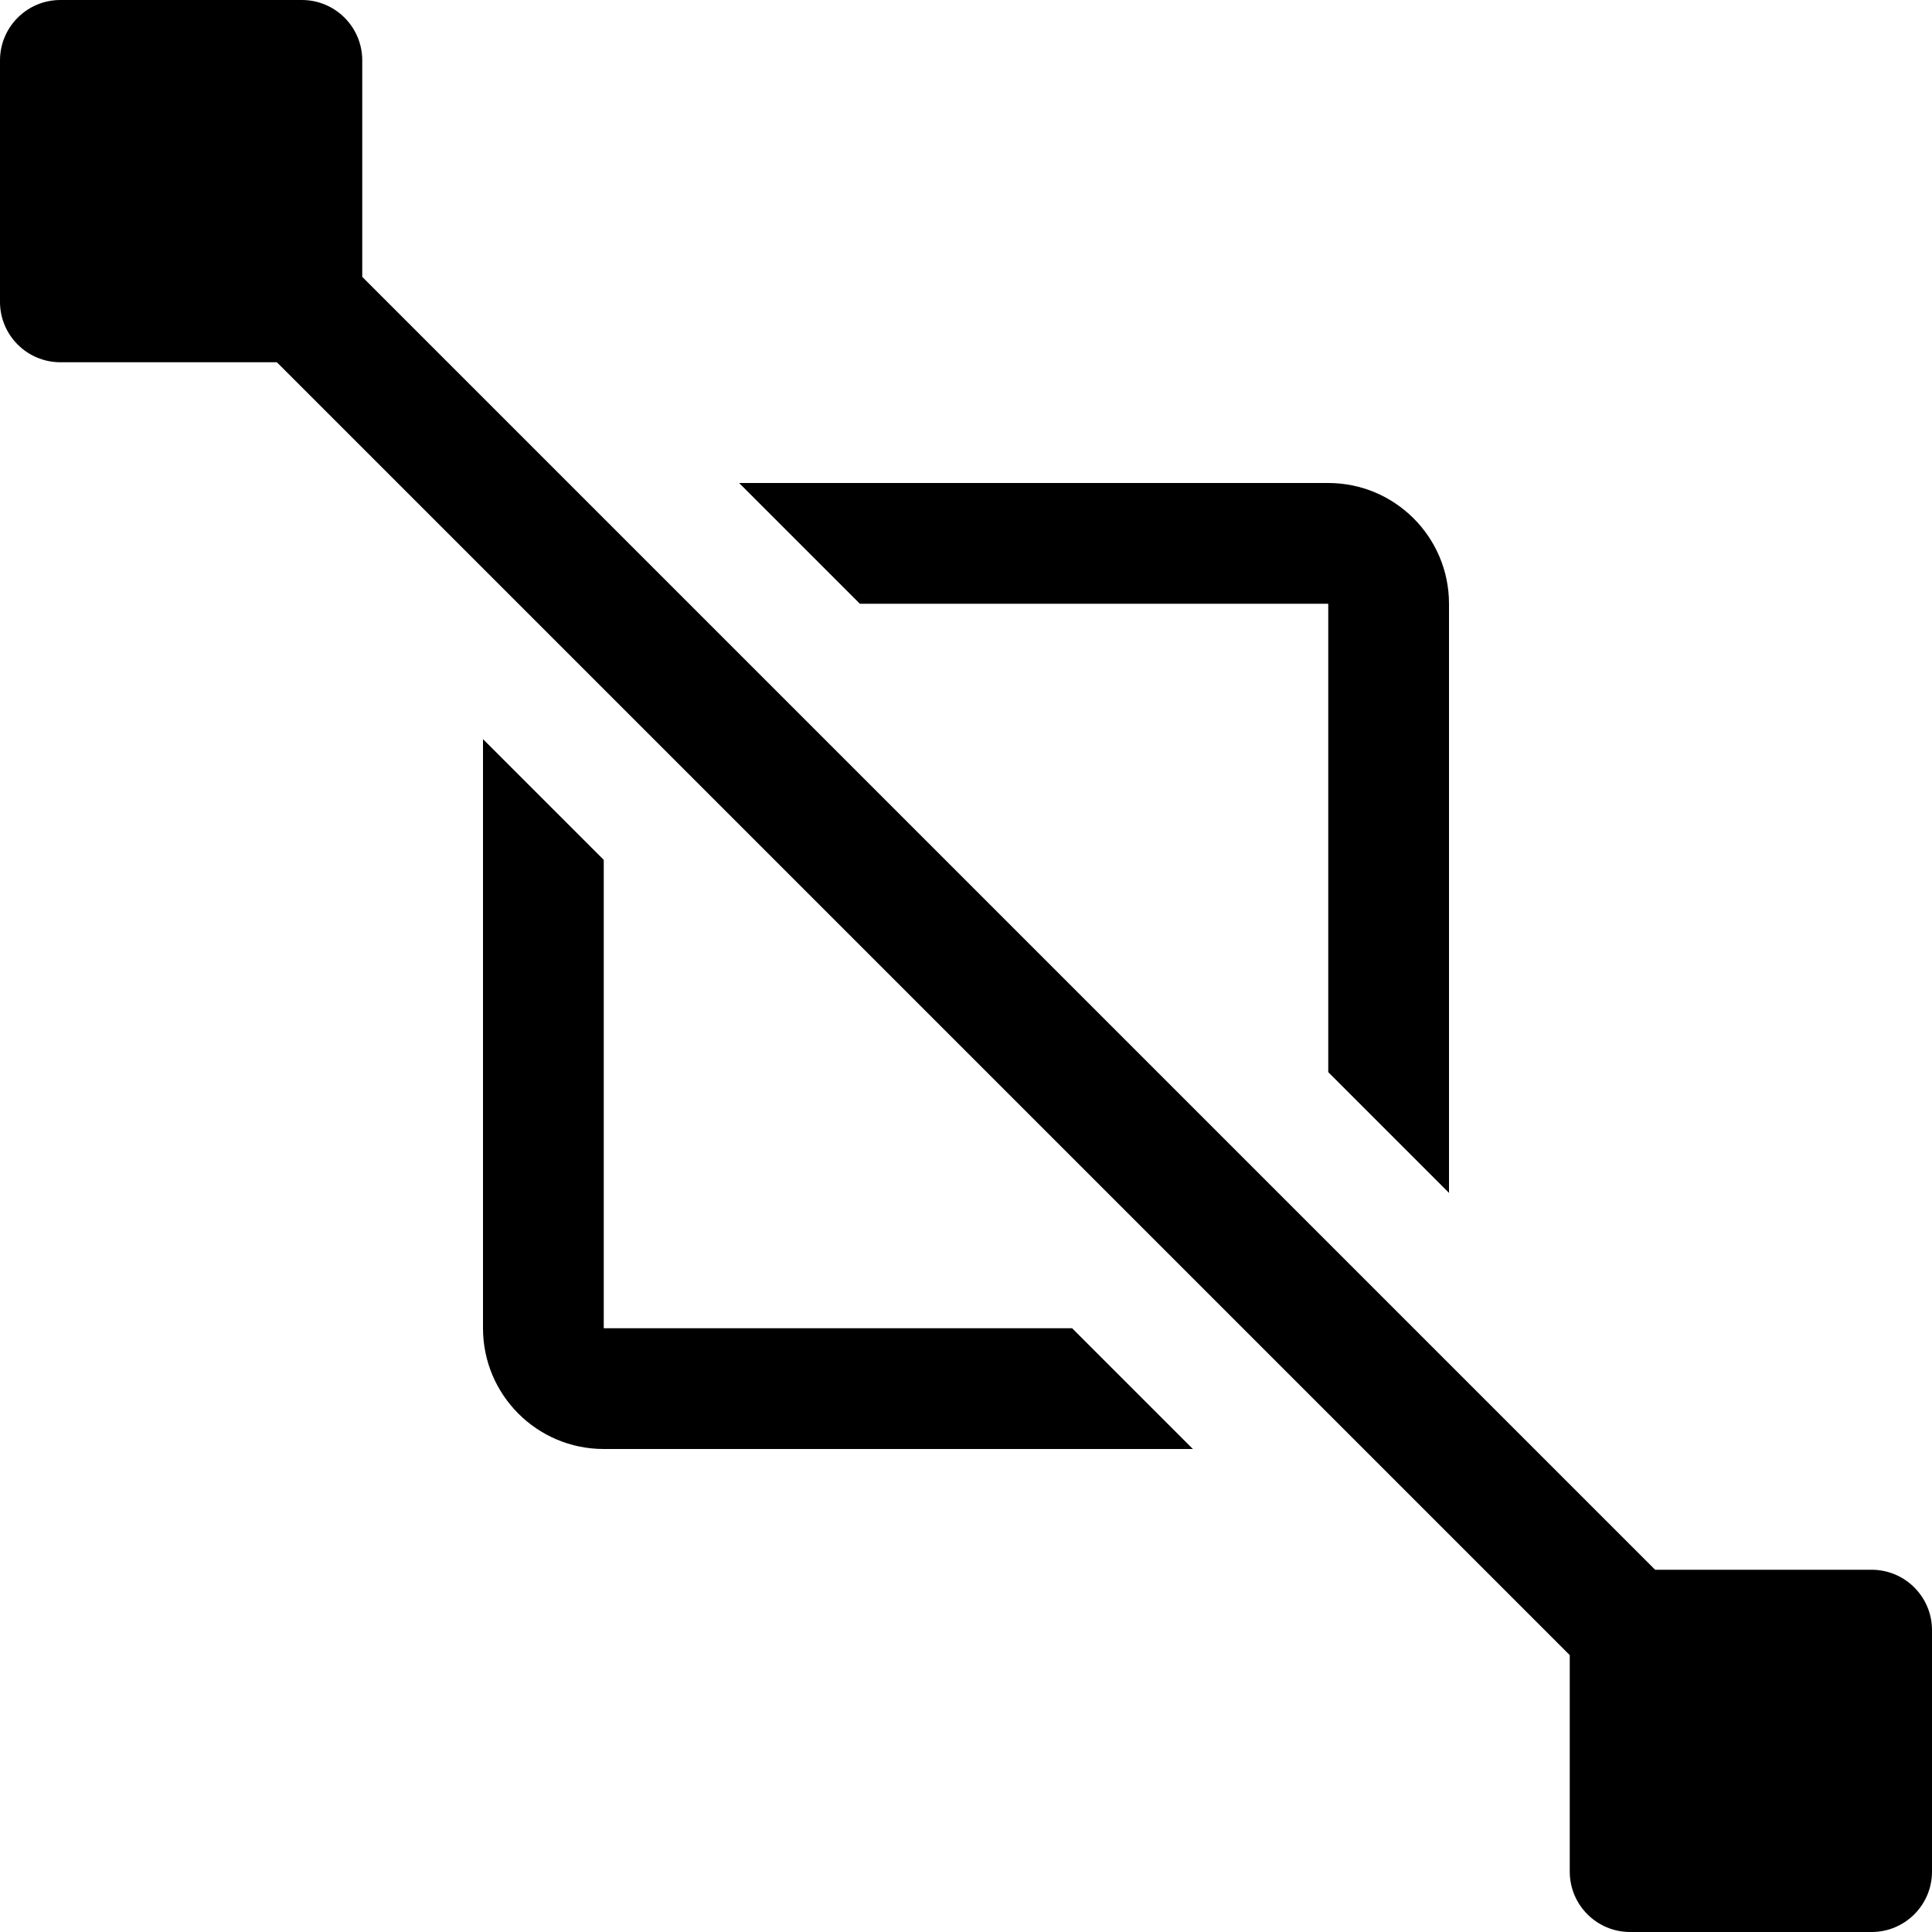 <svg width="16" height="16" viewBox="0 0 16 16" fill="none" xmlns="http://www.w3.org/2000/svg">
<g id="connector-ignore" clip-path="url(#clip0_241_9707)">
<path id="Union" fill-rule="evenodd" clip-rule="evenodd" d="M0 0.5C0 0.224 0.224 0 0.5 0H2.5C2.776 0 3 0.224 3 0.5V2.293L13.707 13H15.5C15.776 13 16 13.224 16 13.5V15.5C16 15.776 15.776 16 15.5 16H13.5C13.224 16 13 15.776 13 15.5V13.707L2.293 3H0.5C0.224 3 0 2.776 0 2.5V0.5ZM12 5V9.879L11 8.879V5H7.121L6.121 4H11C11.552 4 12 4.448 12 5ZM5 11V7.121L4 6.121V11C4 11.552 4.448 12 5 12H9.879L8.879 11H5Z" fill="black"/>
</g>
<defs>
<clipPath id="clip0_241_9707">
<rect width="16" height="16" fill="white"/>
</clipPath>
</defs>
</svg>

